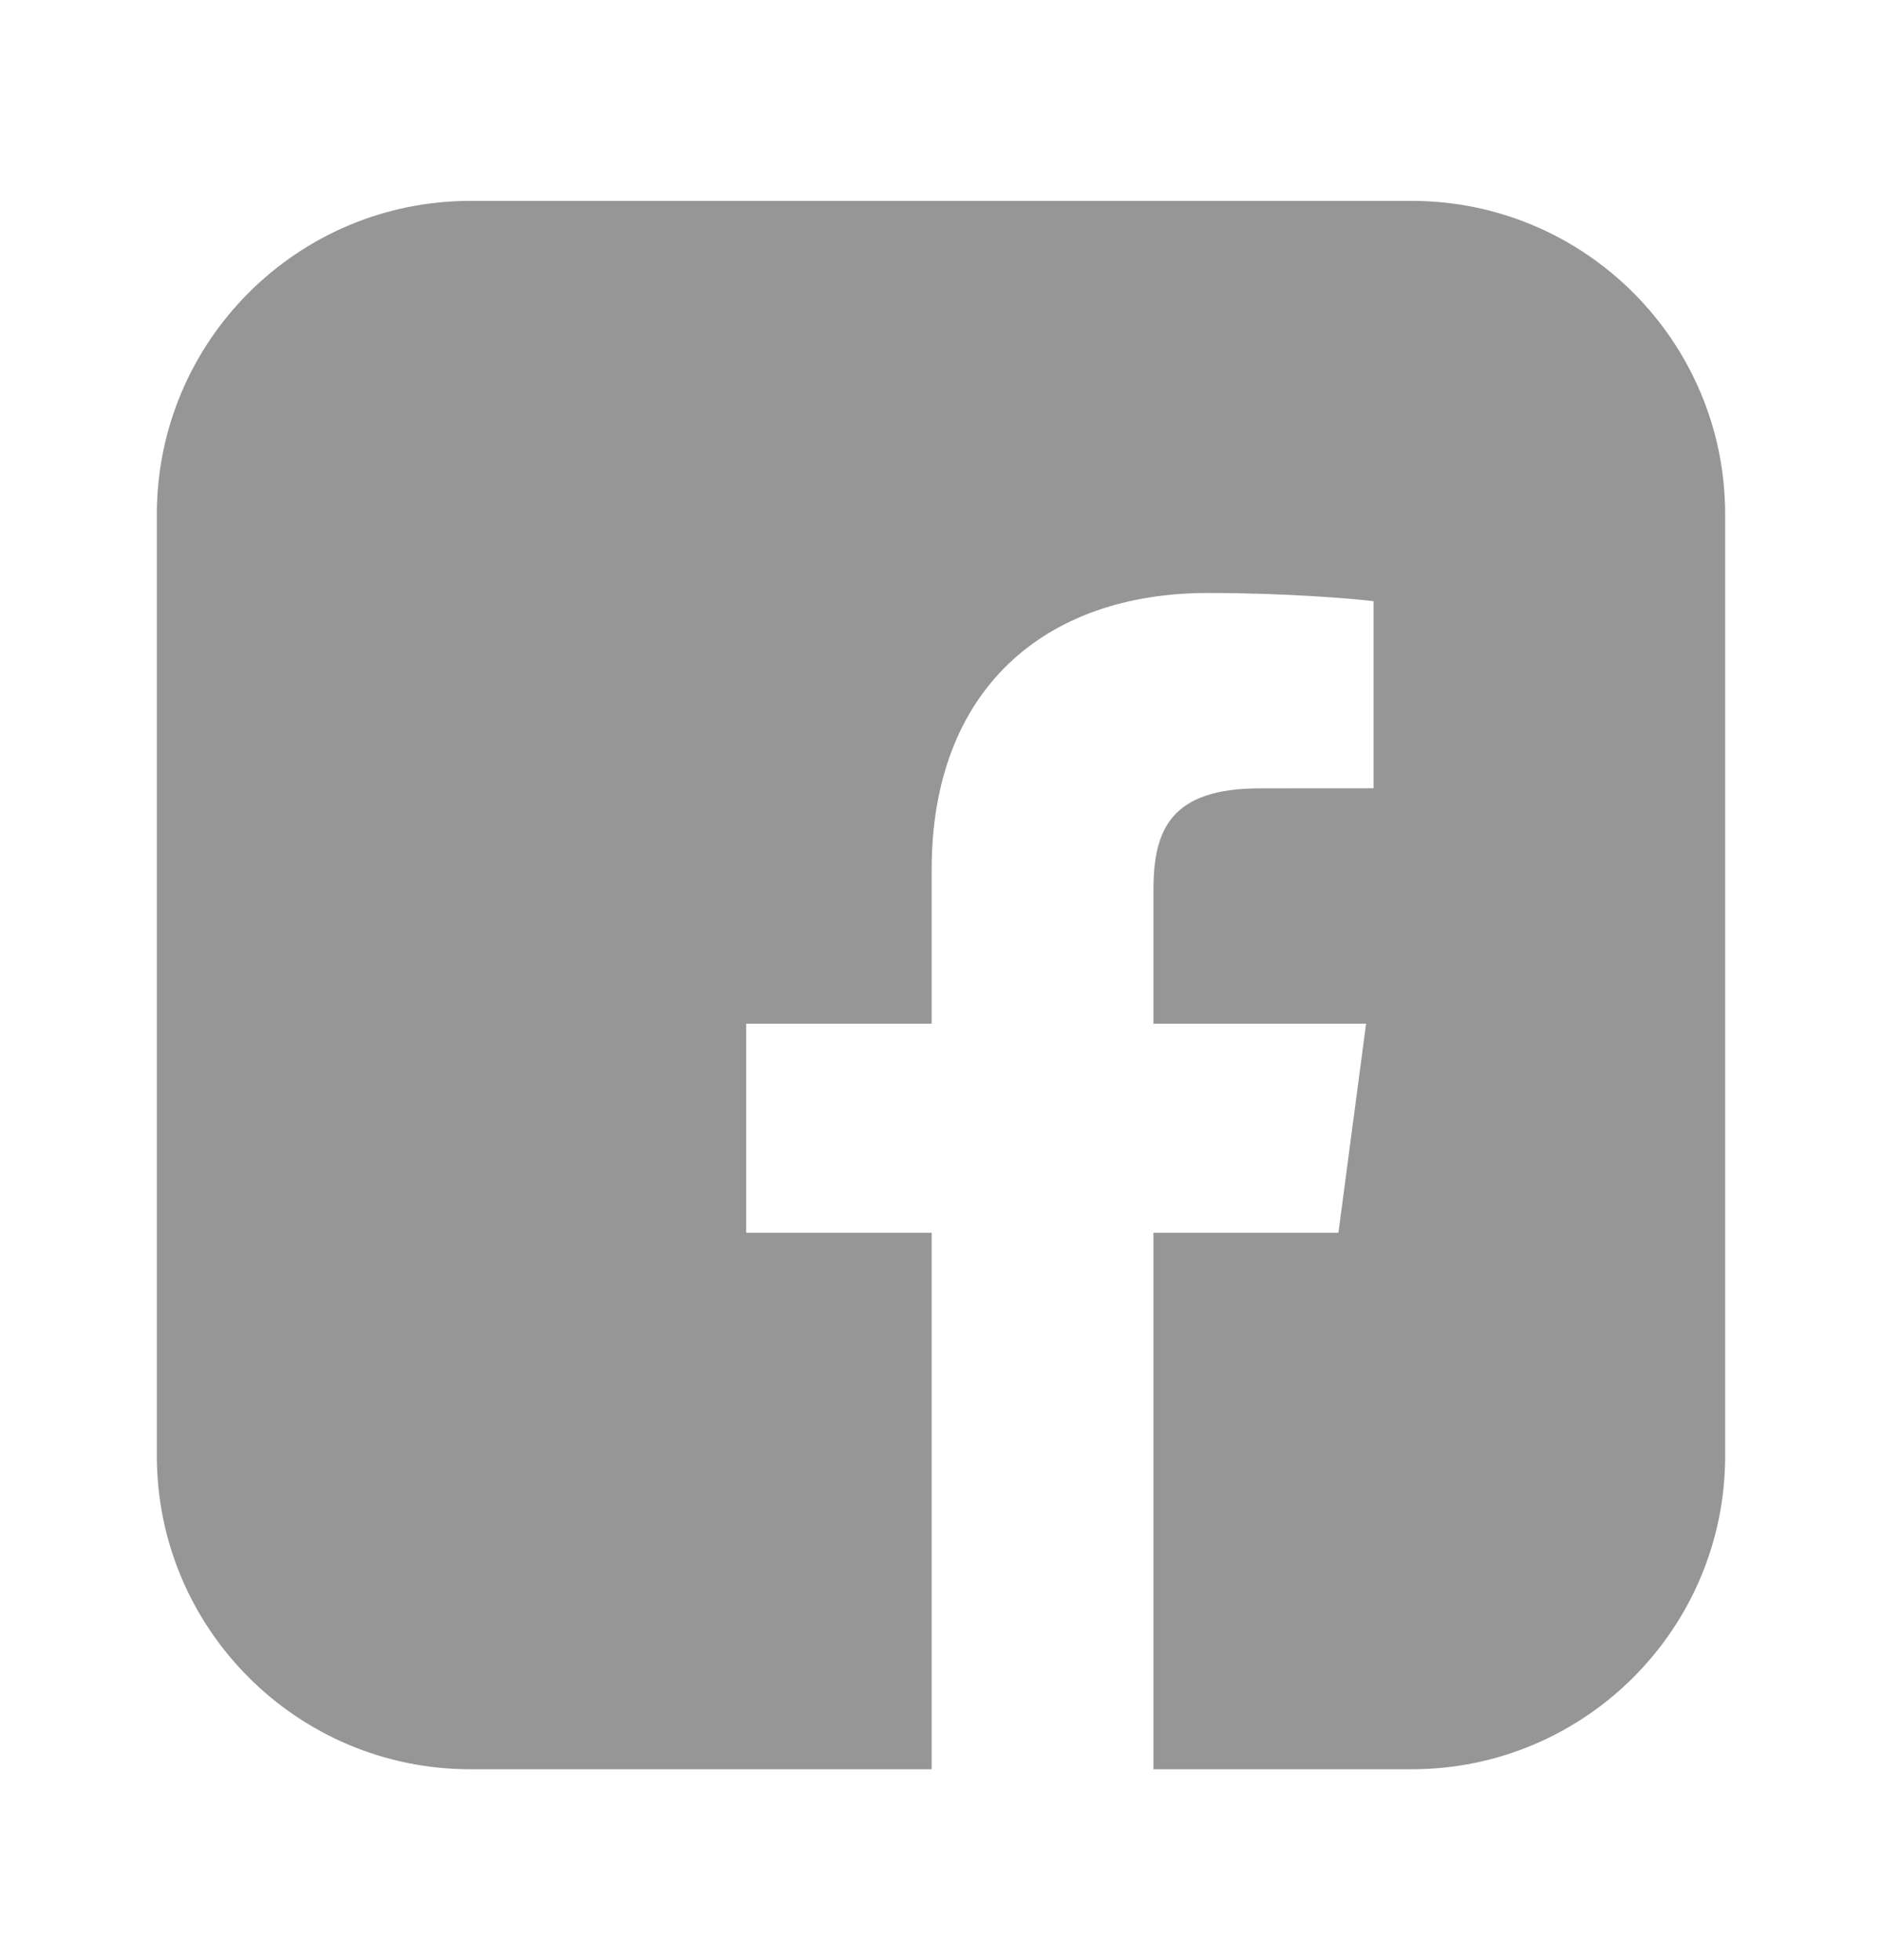 <svg width="24" height="25" viewBox="0 0 24 25" fill="none" xmlns="http://www.w3.org/2000/svg">
<path fill-rule="evenodd" clip-rule="evenodd" d="M6 2.562C3.791 2.562 2 4.353 2 6.562V18.566C2 20.775 3.791 22.566 6 22.566H11.881V15.723H9.516V13.056H11.881V11.089C11.881 8.806 13.312 7.563 15.403 7.563C16.405 7.563 17.265 7.636 17.516 7.668V10.054L16.066 10.055C14.929 10.055 14.709 10.581 14.709 11.353V13.056H17.421L17.068 15.723H14.709V22.566H18C20.209 22.566 22 20.775 22 18.566V6.562C22 4.353 20.209 2.562 18 2.562H6Z" fill="#969696"/>
</svg>
